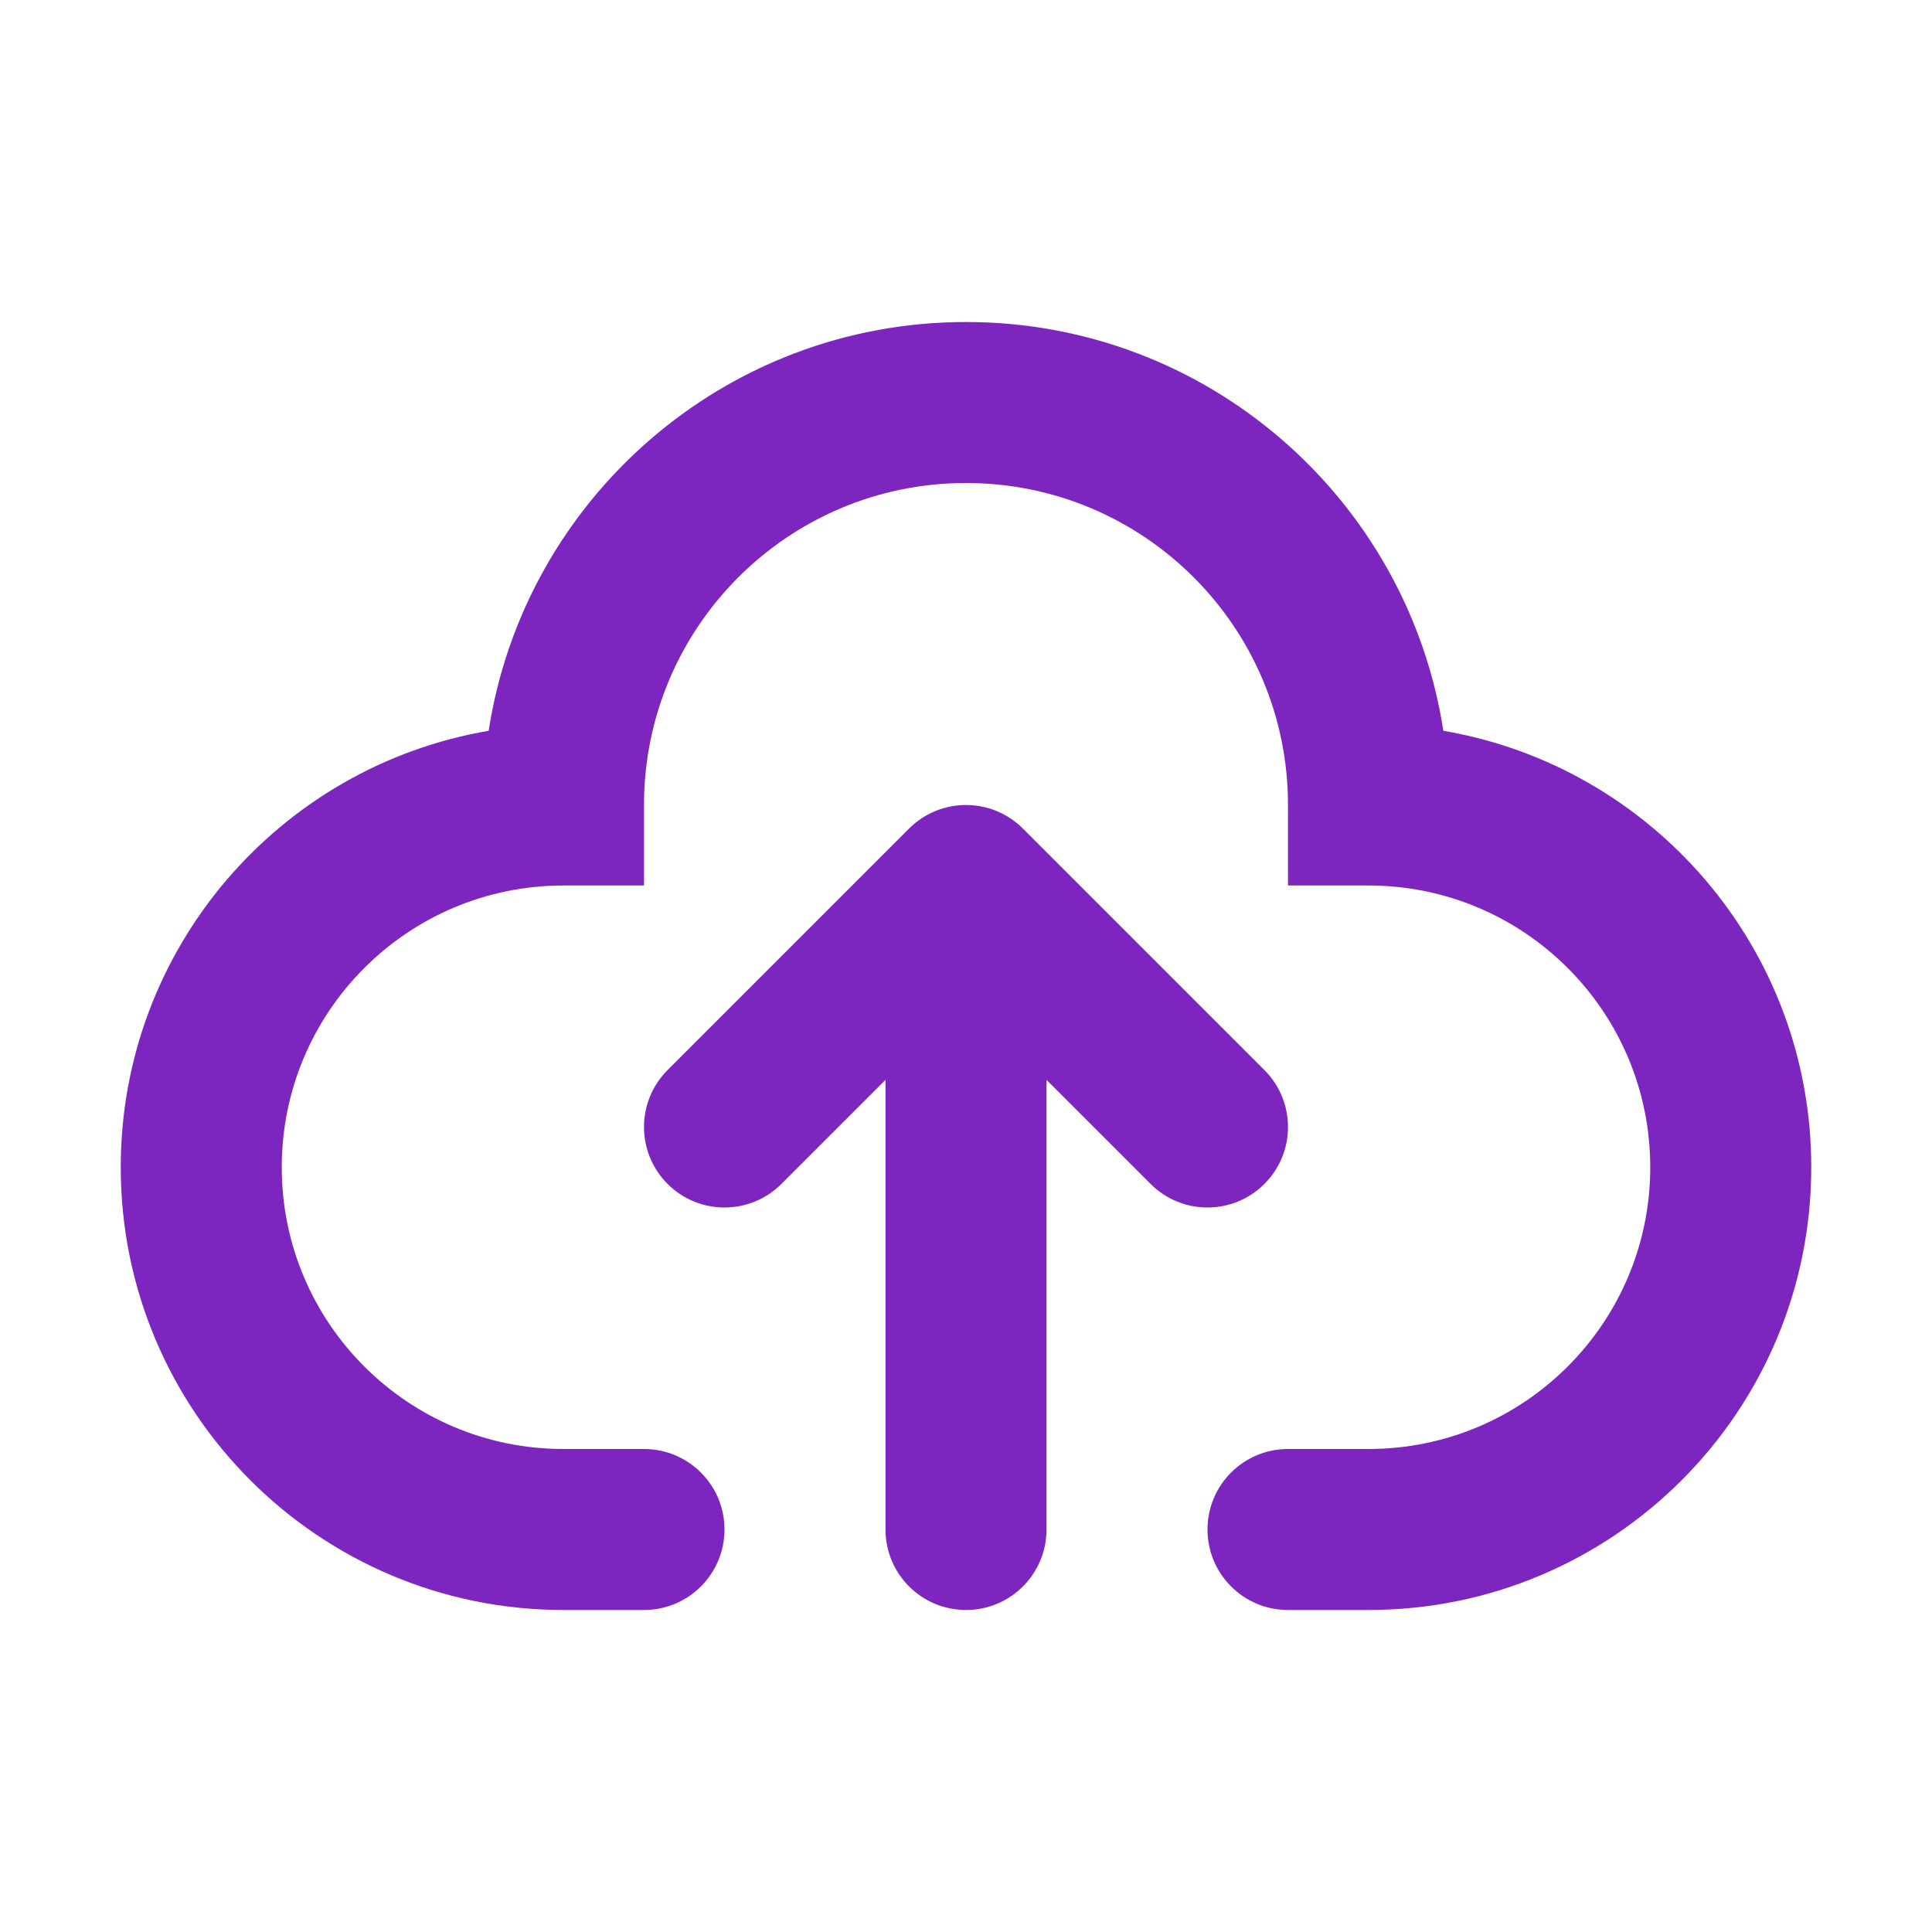 <svg width="97" height="97" viewBox="0 0 97 97" fill="none" xmlns="http://www.w3.org/2000/svg">
<path fill-rule="evenodd" clip-rule="evenodd" d="M32.333 40.417C32.333 31.488 39.571 24.25 48.5 24.25C57.428 24.25 64.667 31.488 64.667 40.417V44.458H68.708C76.521 44.458 82.854 50.792 82.854 58.604C82.854 66.417 76.521 72.75 68.708 72.75H64.667C62.434 72.75 60.625 74.559 60.625 76.792C60.625 79.024 62.434 80.833 64.667 80.833H68.708C80.985 80.833 90.938 70.881 90.938 58.604C90.938 47.608 82.953 38.477 72.466 36.691C70.673 25.067 60.626 16.167 48.5 16.167C36.374 16.167 26.327 25.067 24.534 36.691C14.047 38.477 6.062 47.608 6.062 58.604C6.062 70.881 16.015 80.833 28.292 80.833H32.333C34.566 80.833 36.375 79.024 36.375 76.792C36.375 74.559 34.566 72.75 32.333 72.75H28.292C20.479 72.75 14.146 66.417 14.146 58.604C14.146 50.792 20.479 44.458 28.292 44.458H32.333V40.417ZM63.483 53.726L51.358 41.601C49.78 40.022 47.22 40.022 45.642 41.601L33.517 53.726C31.939 55.304 31.939 57.863 33.517 59.441C35.096 61.02 37.654 61.02 39.233 59.441L44.458 54.216V76.792C44.458 79.024 46.268 80.833 48.5 80.833C50.732 80.833 52.542 79.024 52.542 76.792V54.216L57.767 59.441C59.345 61.02 61.905 61.02 63.483 59.441C65.061 57.863 65.061 55.304 63.483 53.726Z" fill="#7C26BF"/>
</svg>
